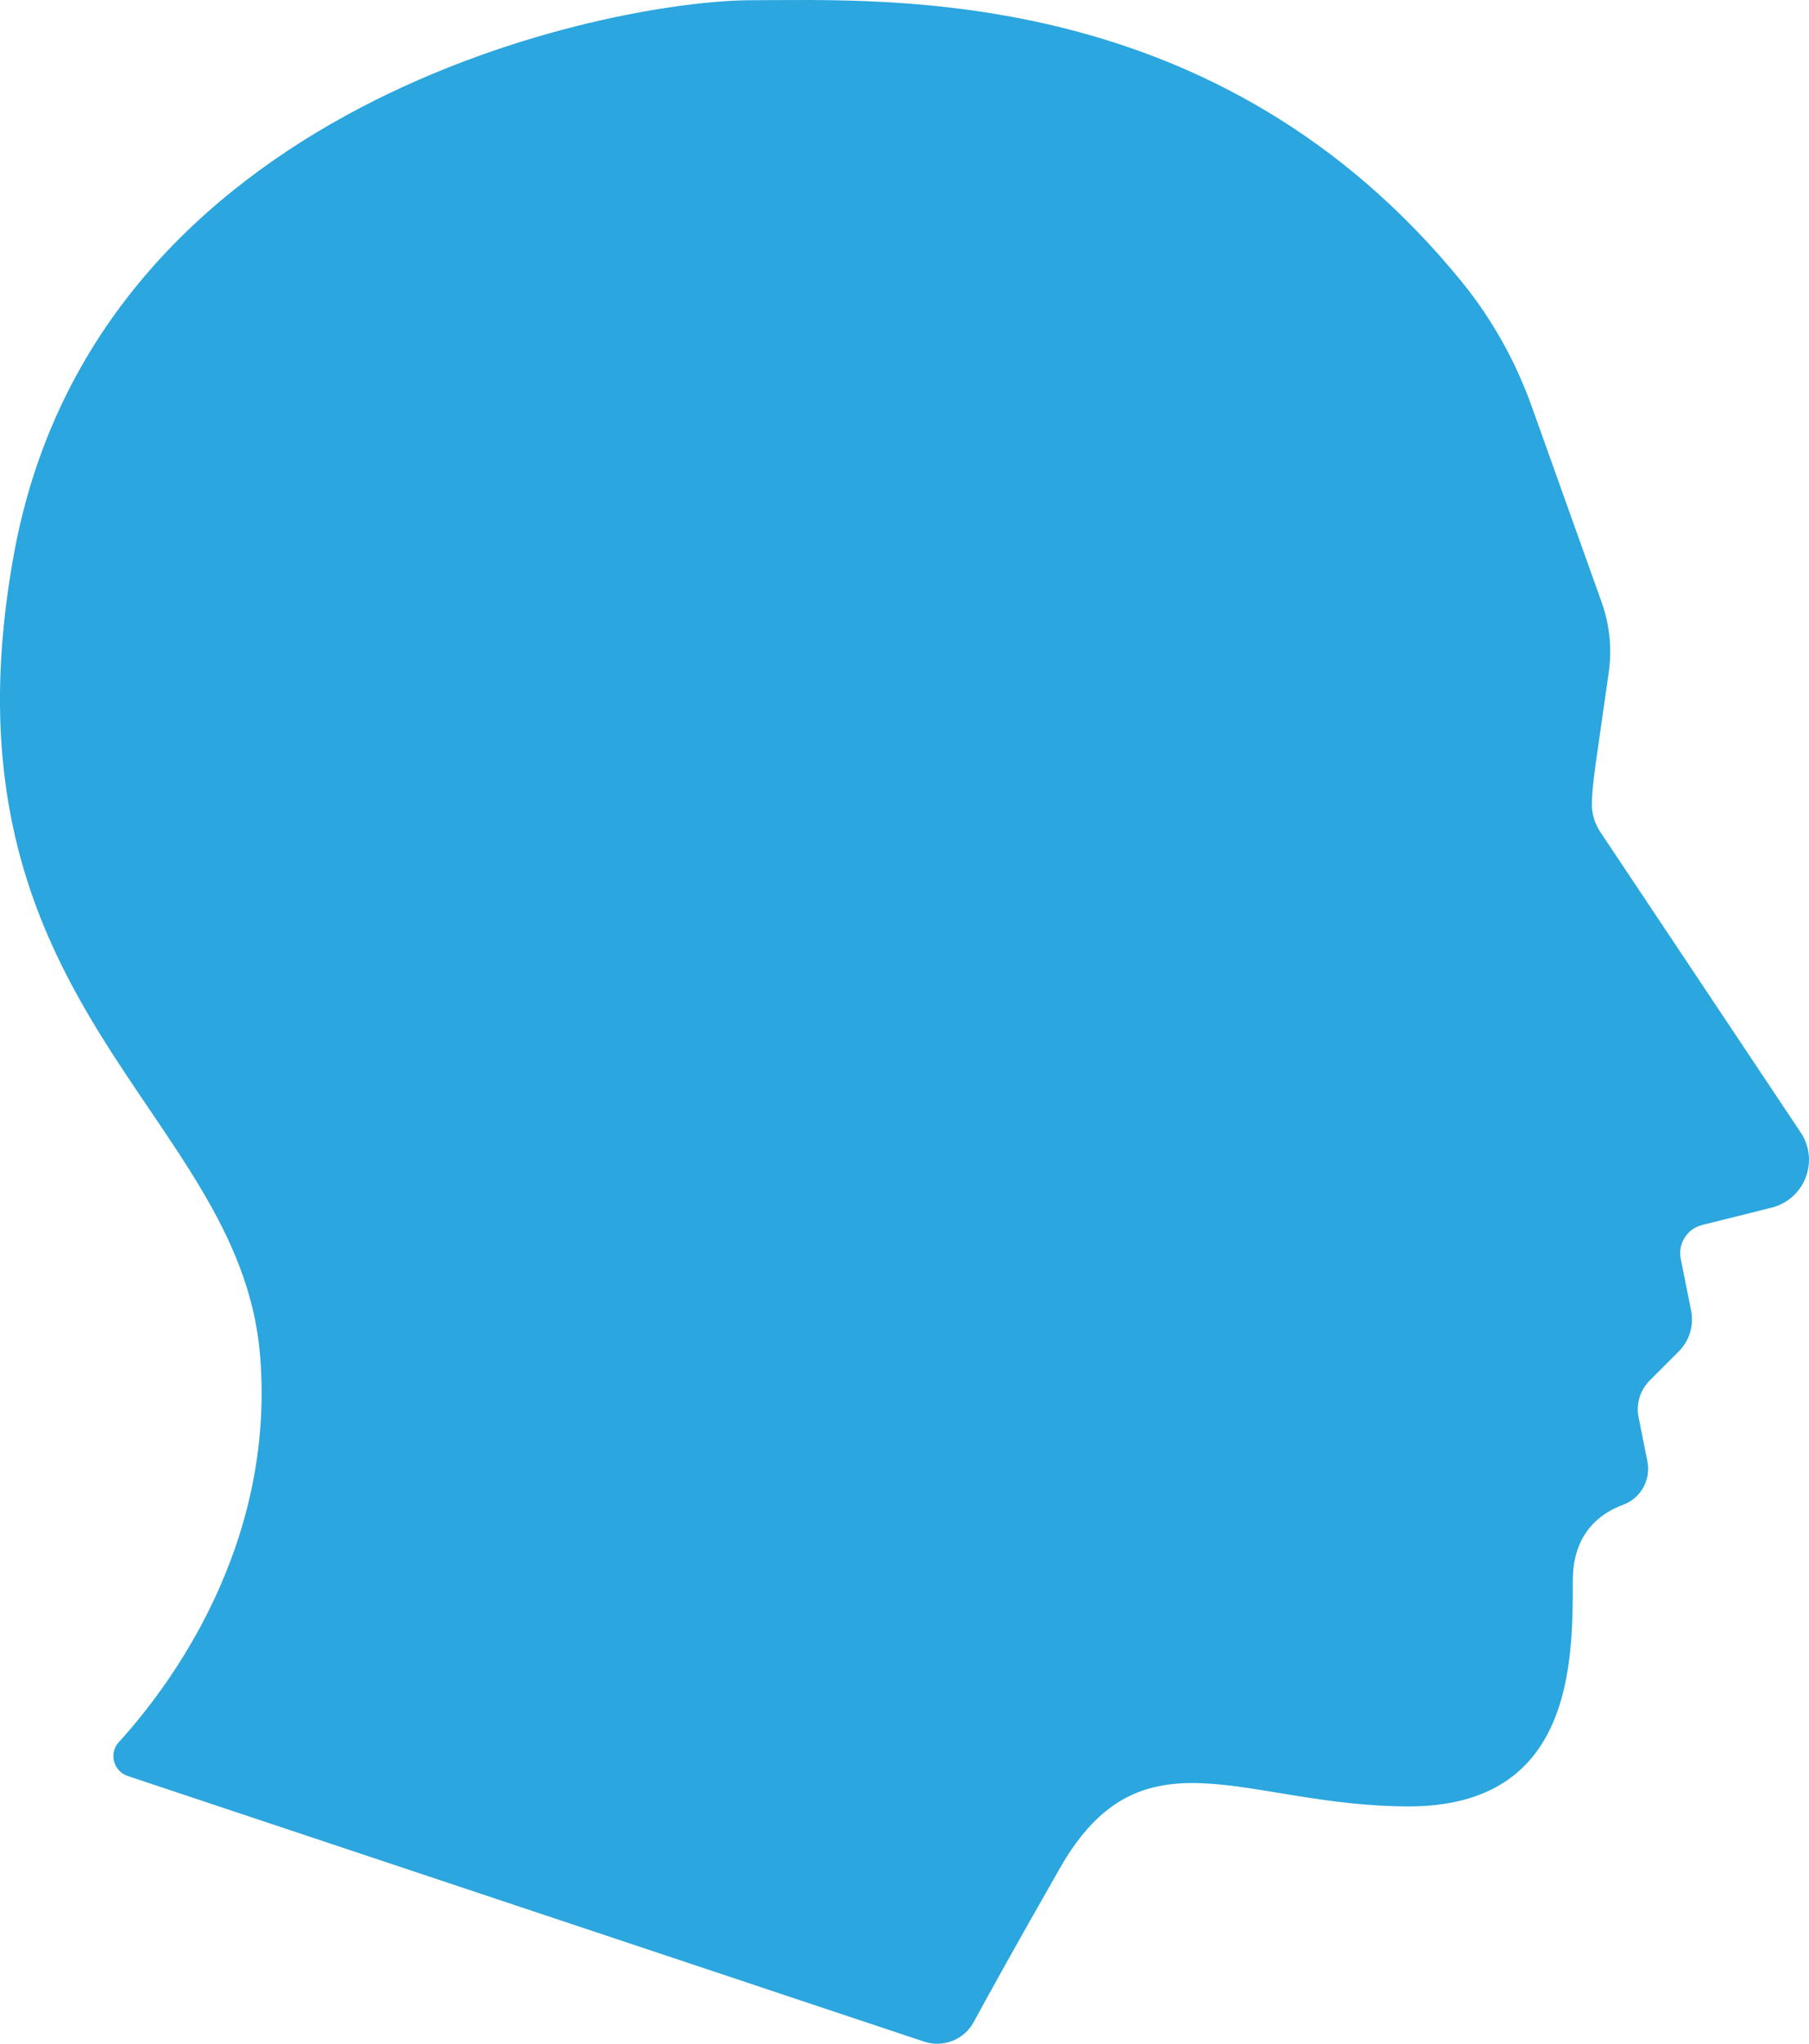 <svg version="1.1" id="图层_1" x="0px" y="0px" width="132.854px" height="150px" viewBox="0 0 132.854 150" enable-background="new 0 0 132.854 150" xml:space="preserve" xmlns="http://www.w3.org/2000/svg" xmlns:xlink="http://www.w3.org/1999/xlink" xmlns:xml="http://www.w3.org/XML/1998/namespace">
  <path fill="#2BA6DE" d="M132.242,83.114l-14.729-22.072c-0.395-0.611-0.619-1.32-0.607-2.047c0.021-1.117,0.219-2.491,0.32-3.209
	l0.92-6.434c0.247-1.732,0.07-3.495-0.519-5.144c-1.264-3.538-3.588-10.047-5.124-14.345c-1.181-3.307-2.898-6.405-5.111-9.131
	C89.49-1.303,65.117,0.015,55.251,0.015c-10.545,0-48.208,7.533-54.232,40.674C-5.007,73.832,17.59,81.364,19.097,99.441
	c1.173,14.081-6.792,24.504-10.373,28.427c-0.746,0.818-0.392,2.133,0.658,2.482l58.479,19.492c1.406,0.469,2.945-0.133,3.65-1.437
	c1.082-1.996,3.028-5.516,6.336-11.304c6.026-10.545,13.558-4.521,25.609-4.521c12.051,0,12.051-10.544,12.051-16.57
	c0-3.469,1.998-4.941,3.691-5.566c1.304-0.479,2.061-1.834,1.786-3.197l-0.646-3.227c-0.195-0.979,0.111-1.993,0.818-2.7
	l2.135-2.136c0.783-0.782,1.122-1.903,0.906-2.989l-0.762-3.801c-0.223-1.116,0.469-2.211,1.574-2.487l5.094-1.272
	C132.537,88.03,133.632,85.198,132.242,83.114z" class="color c1"/>
</svg>